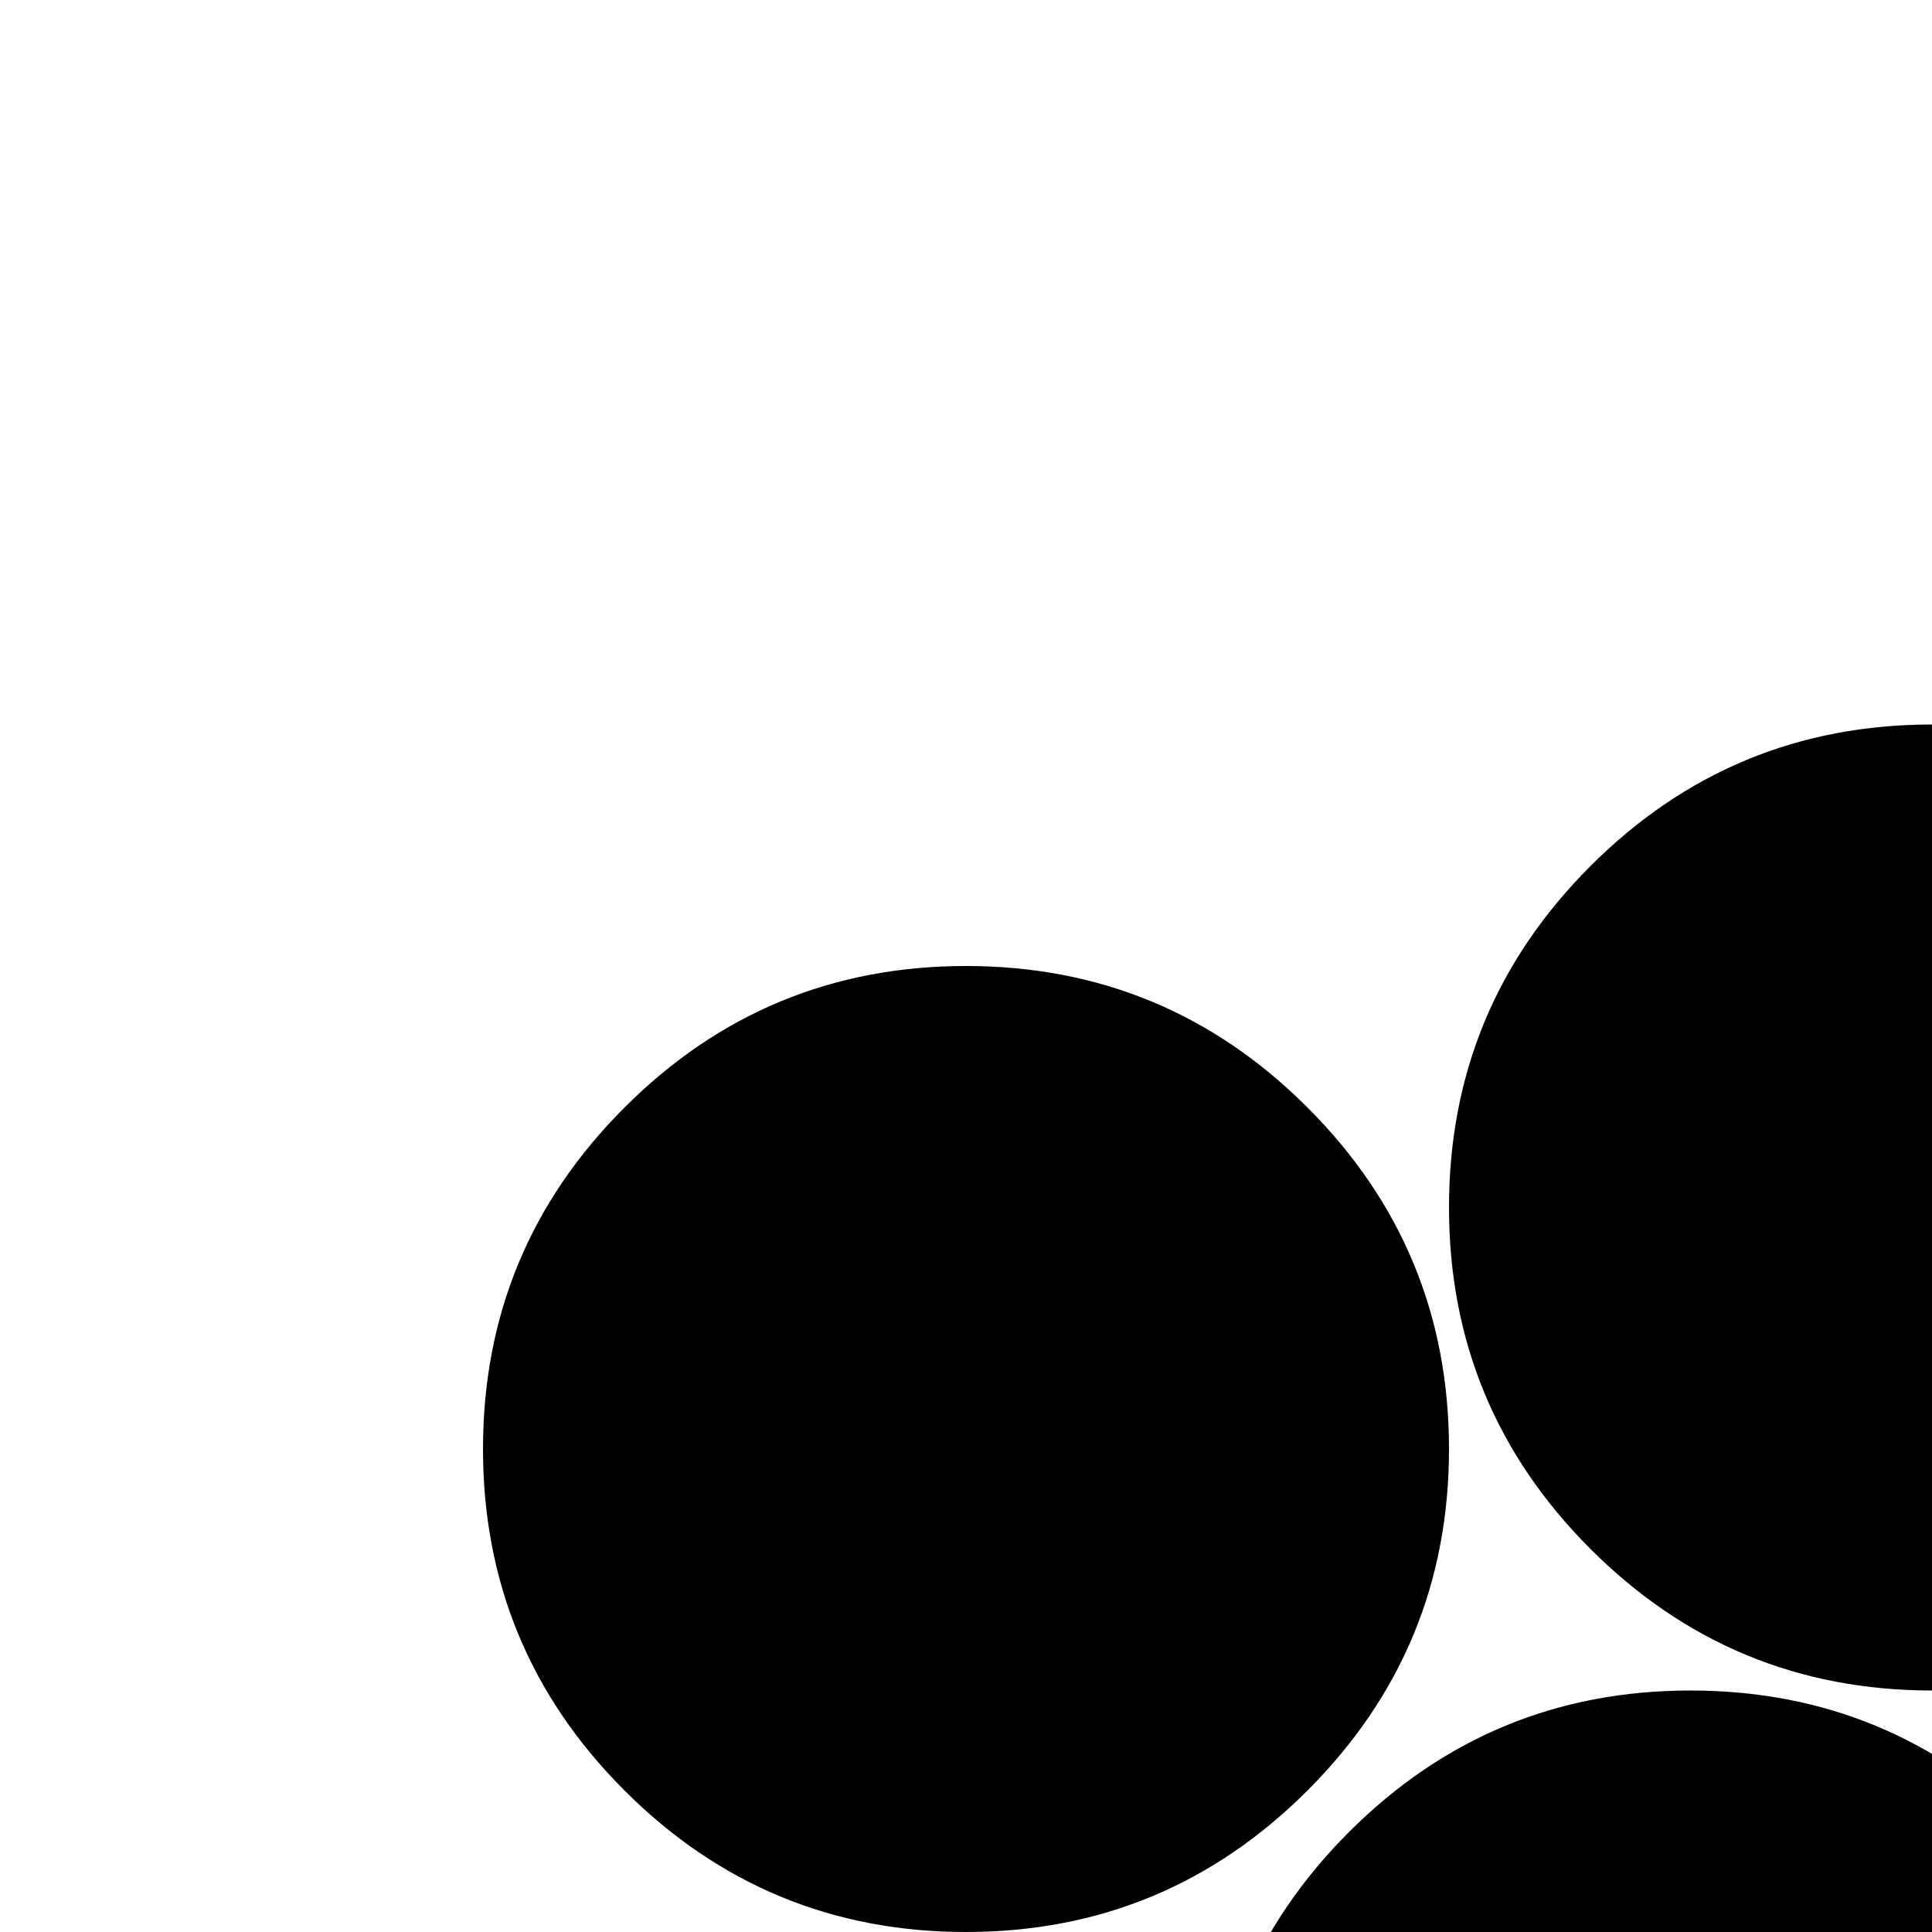 <svg xmlns="http://www.w3.org/2000/svg" version="1.1" viewBox="0 0 512 512" fill="currentColor"><path fill="currentColor" d="M992 192q-4-1-11-1.5t-27 0t-39.5 4.5t-44 16.5T826 244L697 374q-10 9-24 9t-24-9.5t-10-23.5t10-24q28-27 66-65q-11-22-11-69q0-22 9.5-40.5t21-29t22-26T768 64q0-5-7-18.5t-15.5-28T736 0q40 0 84 41t44 87q0 6-3 21q30-10 62.5-15.5T974 128h18q14 0 23 8.5t9 23.5q0 16-9 24t-23 8M512 448q-53 0-90.5-37.5T384 320t37.5-90.5T512 192t90.5 37.5T640 320t-37.5 90.5T512 448m-256 64q-53 0-90.5-37.5T128 384t37.5-90.5T256 256t90.5 37.5T384 384t-37.5 90.5T256 512m64 128q0 53-37.5 90.5T192 768t-90.5-37.5T64 640t37.5-90.5T192 512t90.5 37.5T320 640m-64 256q0 53-37.5 90.5T128 1024t-90.5-37.5T0 896t37.5-90.5T128 768t90.5 37.5T256 896m128-192q53 0 90.5 37.5T512 832t-37.5 90.5T384 960t-90.5-37.5T256 832t37.5-90.5T384 704m256-64q53 0 90.5 37.5T768 768t-37.5 90.5T640 896t-90.5-37.5T512 768t37.5-90.5T640 640m-192 64q-53 0-90.5-37.5T320 576t37.5-90.5T448 448t90.5 37.5T576 576t-37.5 90.5T448 704m128-192q0-53 37.5-90.5T704 384t90.5 37.5T832 512t-37.5 90.5T704 640t-90.5-37.5T576 512"/></svg>